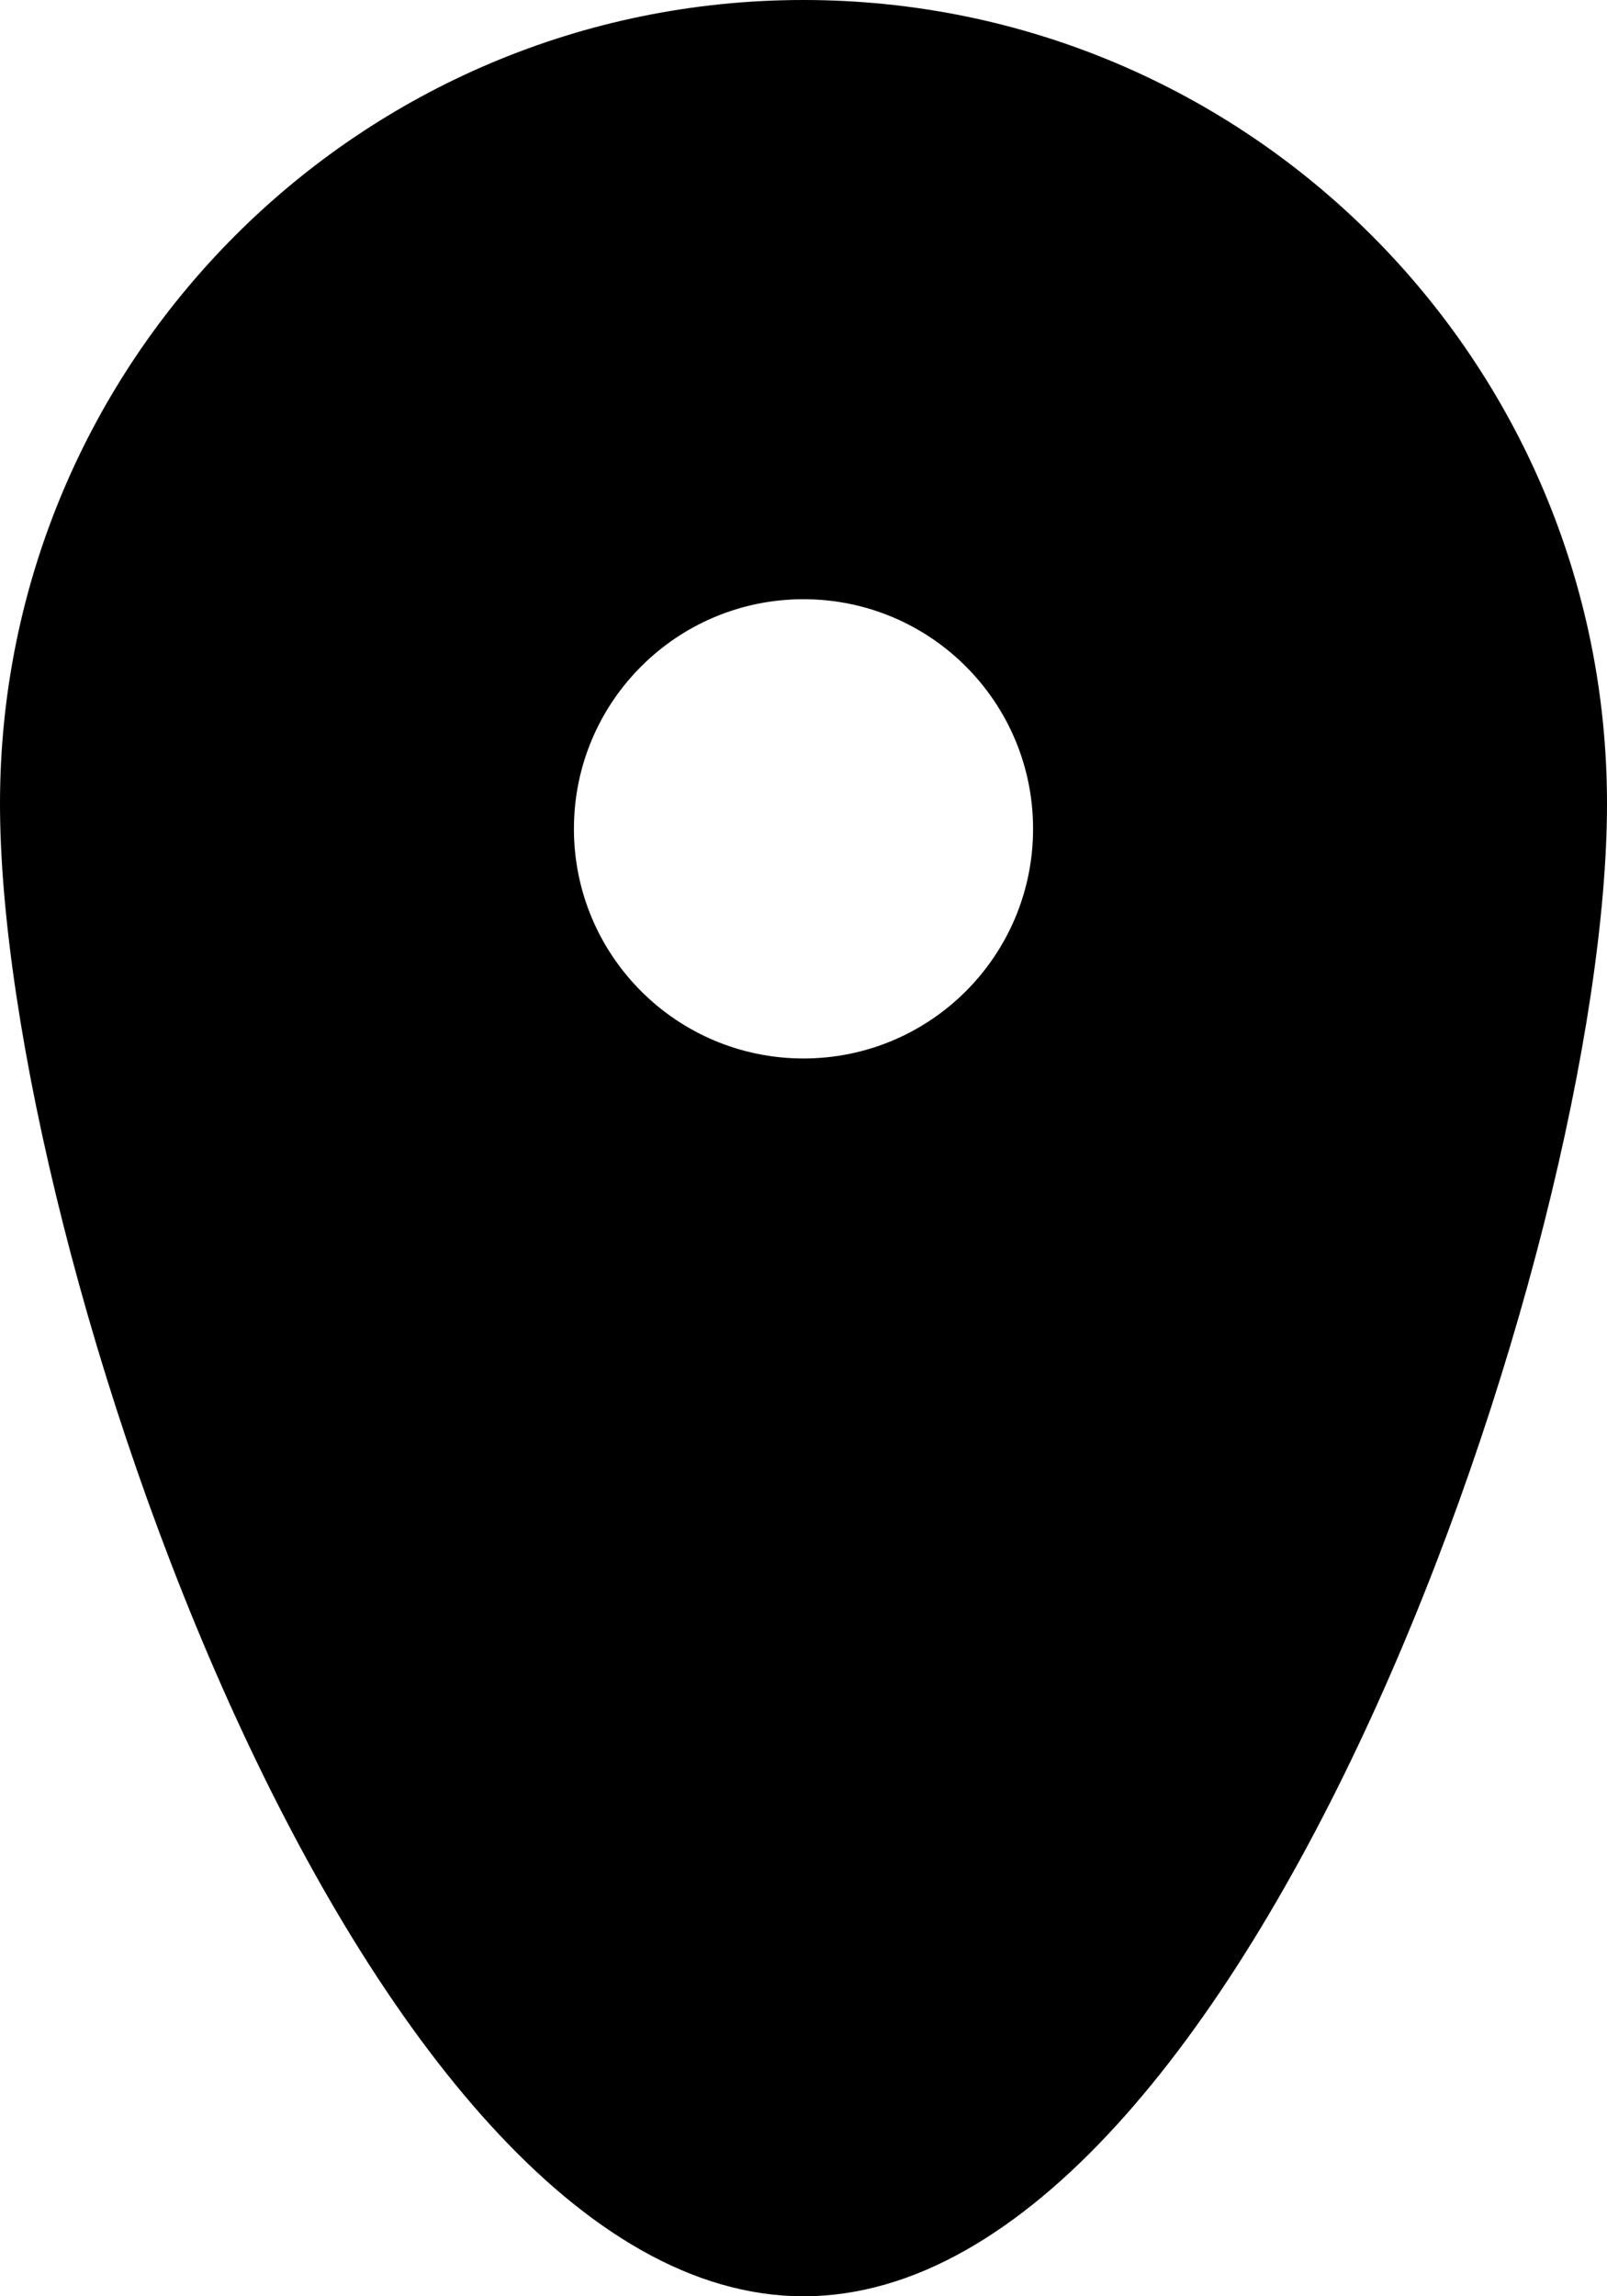 <?xml version="1.0" encoding="UTF-8" standalone="no"?>
<svg width="14px" height="20px" viewBox="0 0 14 20" version="1.1" xmlns="http://www.w3.org/2000/svg" xmlns:xlink="http://www.w3.org/1999/xlink">
    <!-- Generator: Sketch 3.8.1 (29687) - http://www.bohemiancoding.com/sketch -->
    <title>pin_fill_rounded_circle [#629]</title>
    <desc>Created with Sketch.</desc>
    <defs></defs>
    <g id="Page-1" stroke="none" stroke-width="1" fill="none" fill-rule="evenodd">
        <g id="Dribbble-Light-Preview" transform="translate(-423, -5399)" fill="#000000">
            <g id="icons" transform="translate(56, 160)">
                <path d="M374,5248.219 C372.895,5248.219 372,5247.324 372,5246.219 C372,5245.114 372.895,5244.219 374,5244.219 C375.105,5244.219 376,5245.114 376,5246.219 C376,5247.324 375.105,5248.219 374,5248.219 M374,5239 C370.134,5239 367,5242.134 367,5246 C367,5249.866 370.134,5259 374,5259 C377.866,5259 381,5249.866 381,5246 C381,5242.134 377.866,5239 374,5239" id="pin_fill_rounded_circle-[#629]"></path>
            </g>
        </g>
    </g>
</svg>